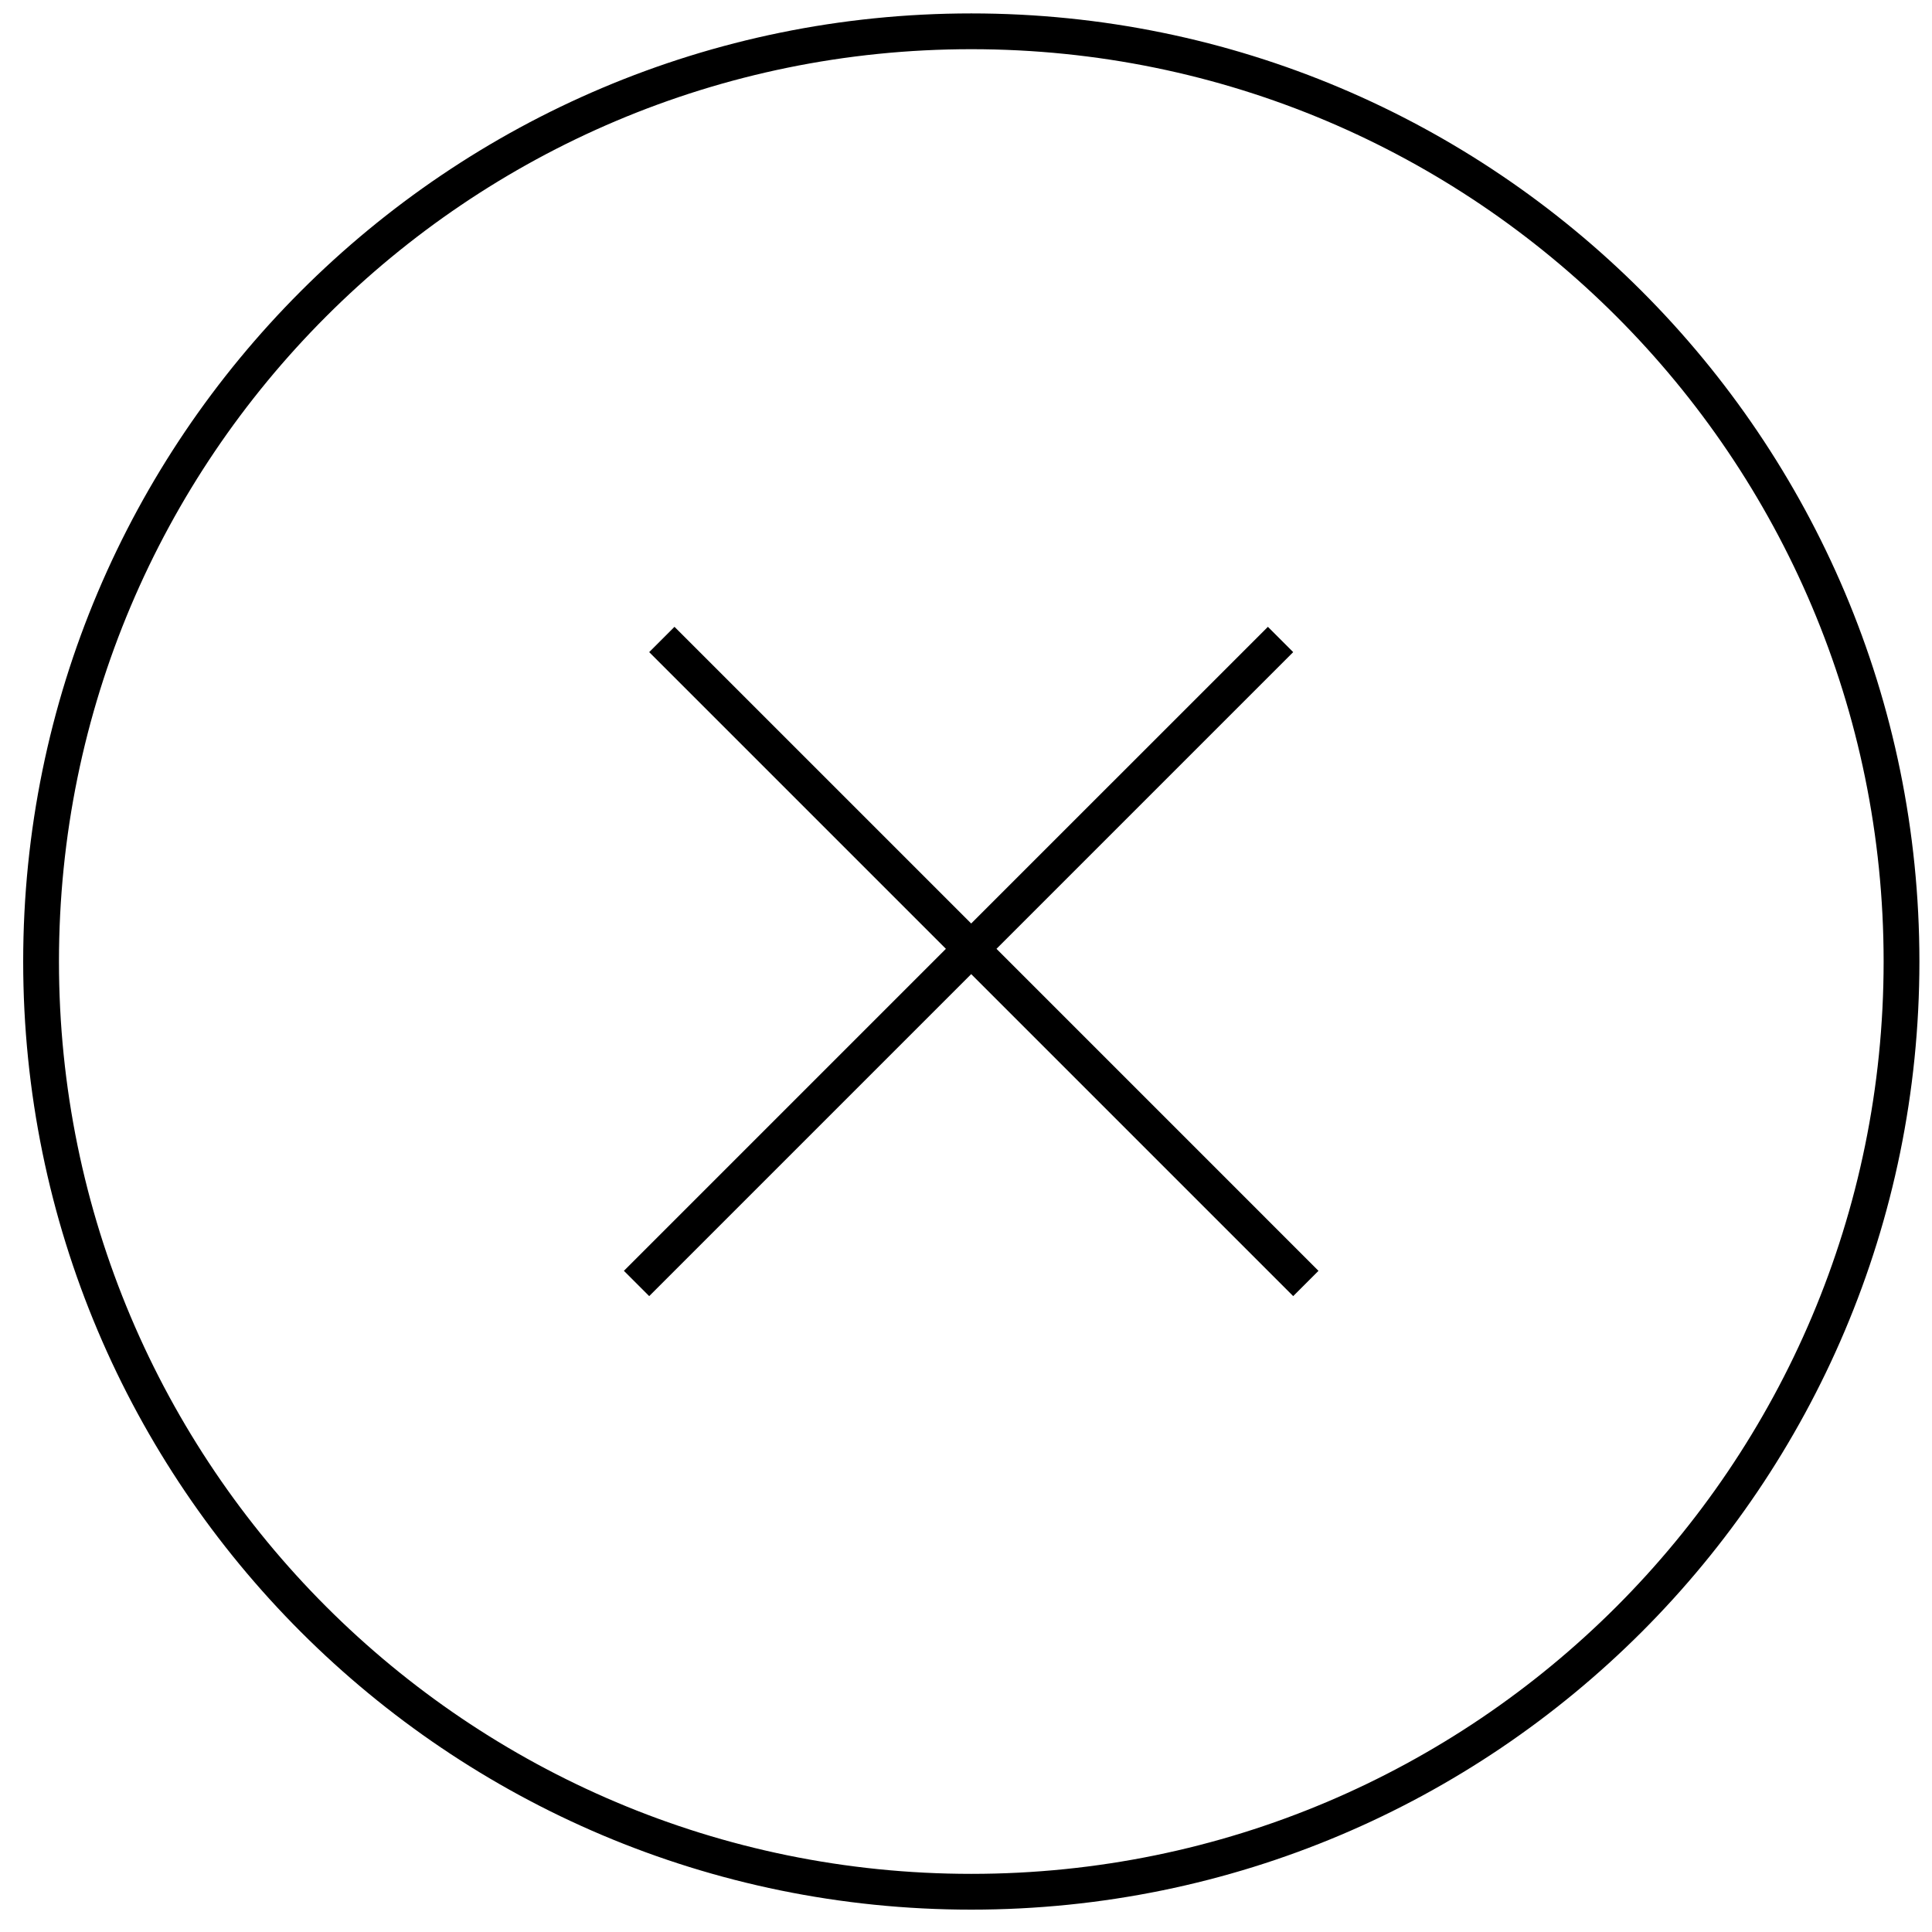 <svg width="54" height="54" viewBox="0 0 54 54" fill="none" xmlns="http://www.w3.org/2000/svg">
<path fill-rule="evenodd" clip-rule="evenodd" d="M27.852 26.52L36.852 35.52L36.145 36.227L27.145 27.227L18.145 36.227L17.438 35.52L26.438 26.52L18.145 18.227L18.852 17.52L27.145 25.812L35.438 17.52L36.145 18.227L27.852 26.52Z" fill="black"/>
<path fill-rule="evenodd" clip-rule="evenodd" d="M27.148 52.375C41.232 52.375 52.648 40.958 52.648 26.875C52.648 12.792 41.232 1.375 27.148 1.375C13.065 1.375 1.648 12.792 1.648 26.875C1.648 40.958 13.065 52.375 27.148 52.375ZM27.148 53.375C41.784 53.375 53.648 41.511 53.648 26.875C53.648 12.239 41.784 0.375 27.148 0.375C12.513 0.375 0.648 12.239 0.648 26.875C0.648 41.511 12.513 53.375 27.148 53.375Z" fill="black"/>
</svg>
